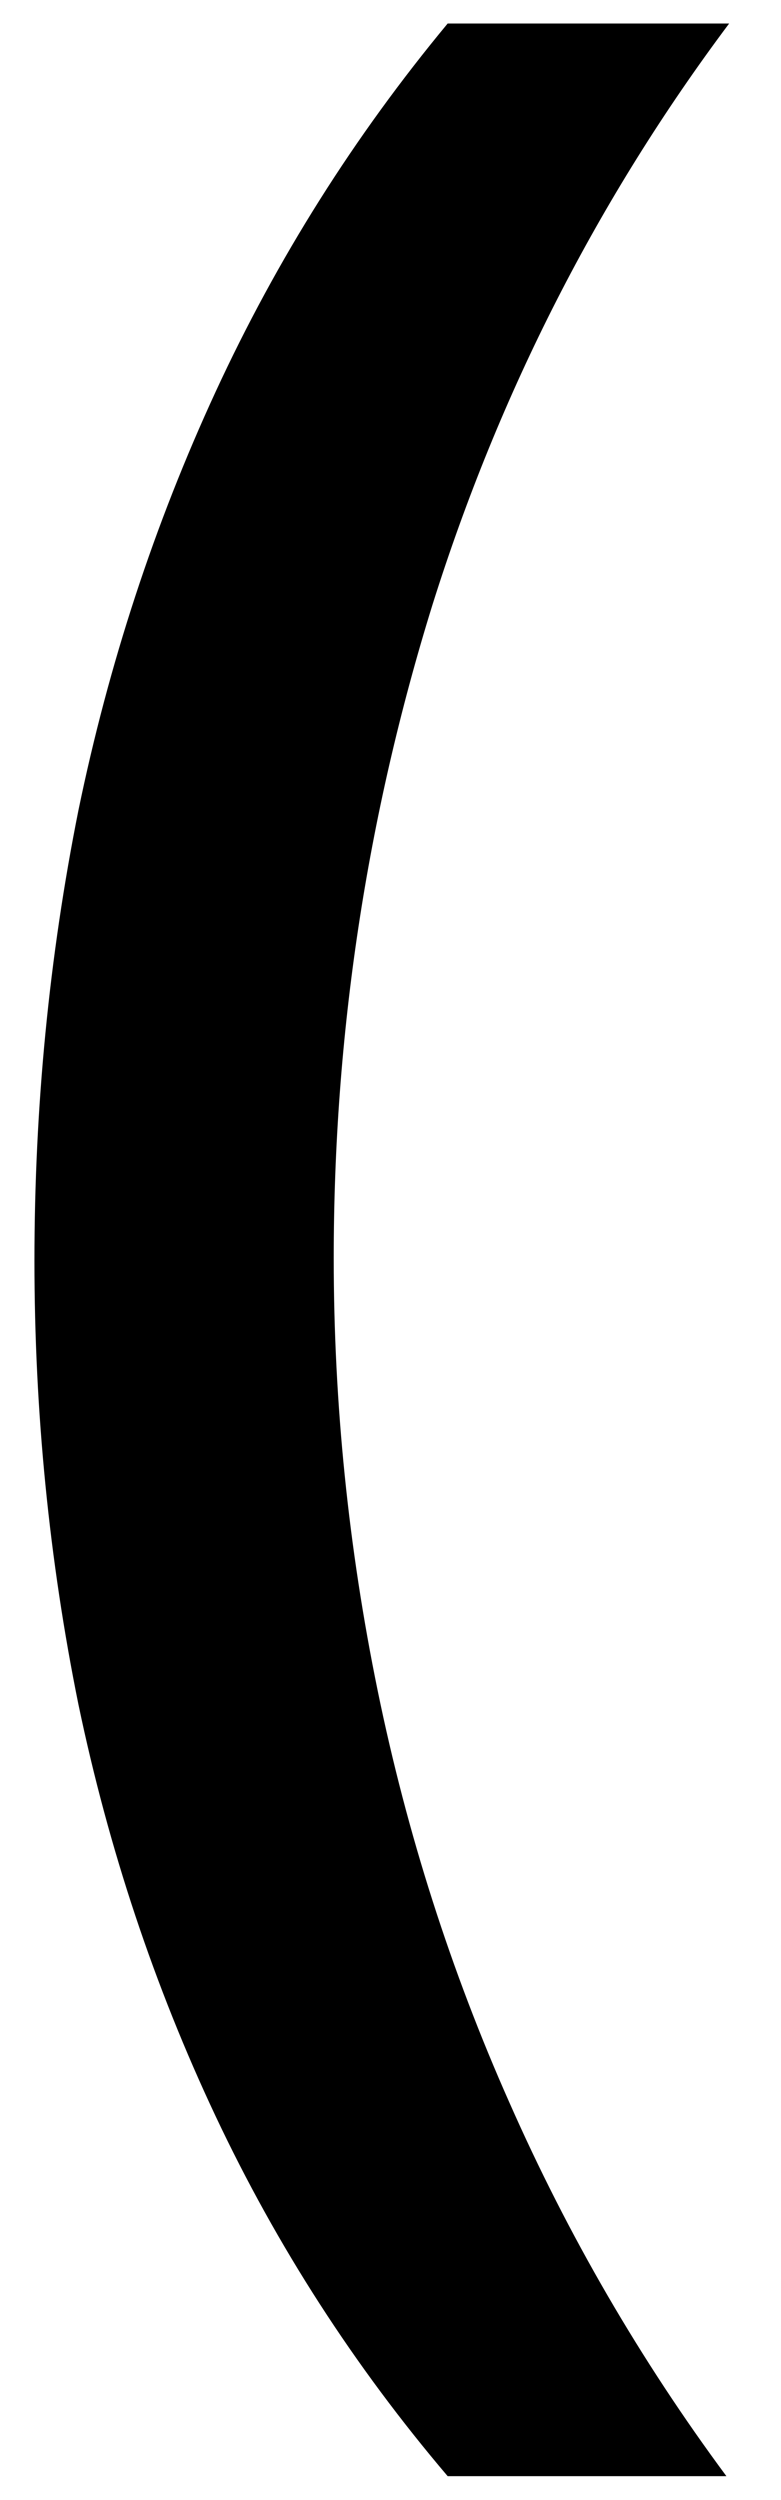 <svg width="10" height="32" viewBox="0 0 10 32" fill="none" xmlns="http://www.w3.org/2000/svg">
<path d="M0.441 16.139C0.441 14.17 0.629 12.248 1.004 10.373C1.391 8.498 1.977 6.711 2.762 5.012C3.547 3.312 4.537 1.742 5.732 0.301H9.336C7.66 2.539 6.395 5.018 5.539 7.736C4.695 10.455 4.273 13.244 4.273 16.104C4.273 17.967 4.461 19.812 4.836 21.641C5.211 23.469 5.773 25.227 6.523 26.914C7.273 28.613 8.199 30.207 9.301 31.695H5.732C4.537 30.289 3.547 28.754 2.762 27.09C1.977 25.426 1.391 23.668 1.004 21.816C0.629 19.965 0.441 18.072 0.441 16.139Z" fill="black"/>
</svg>
